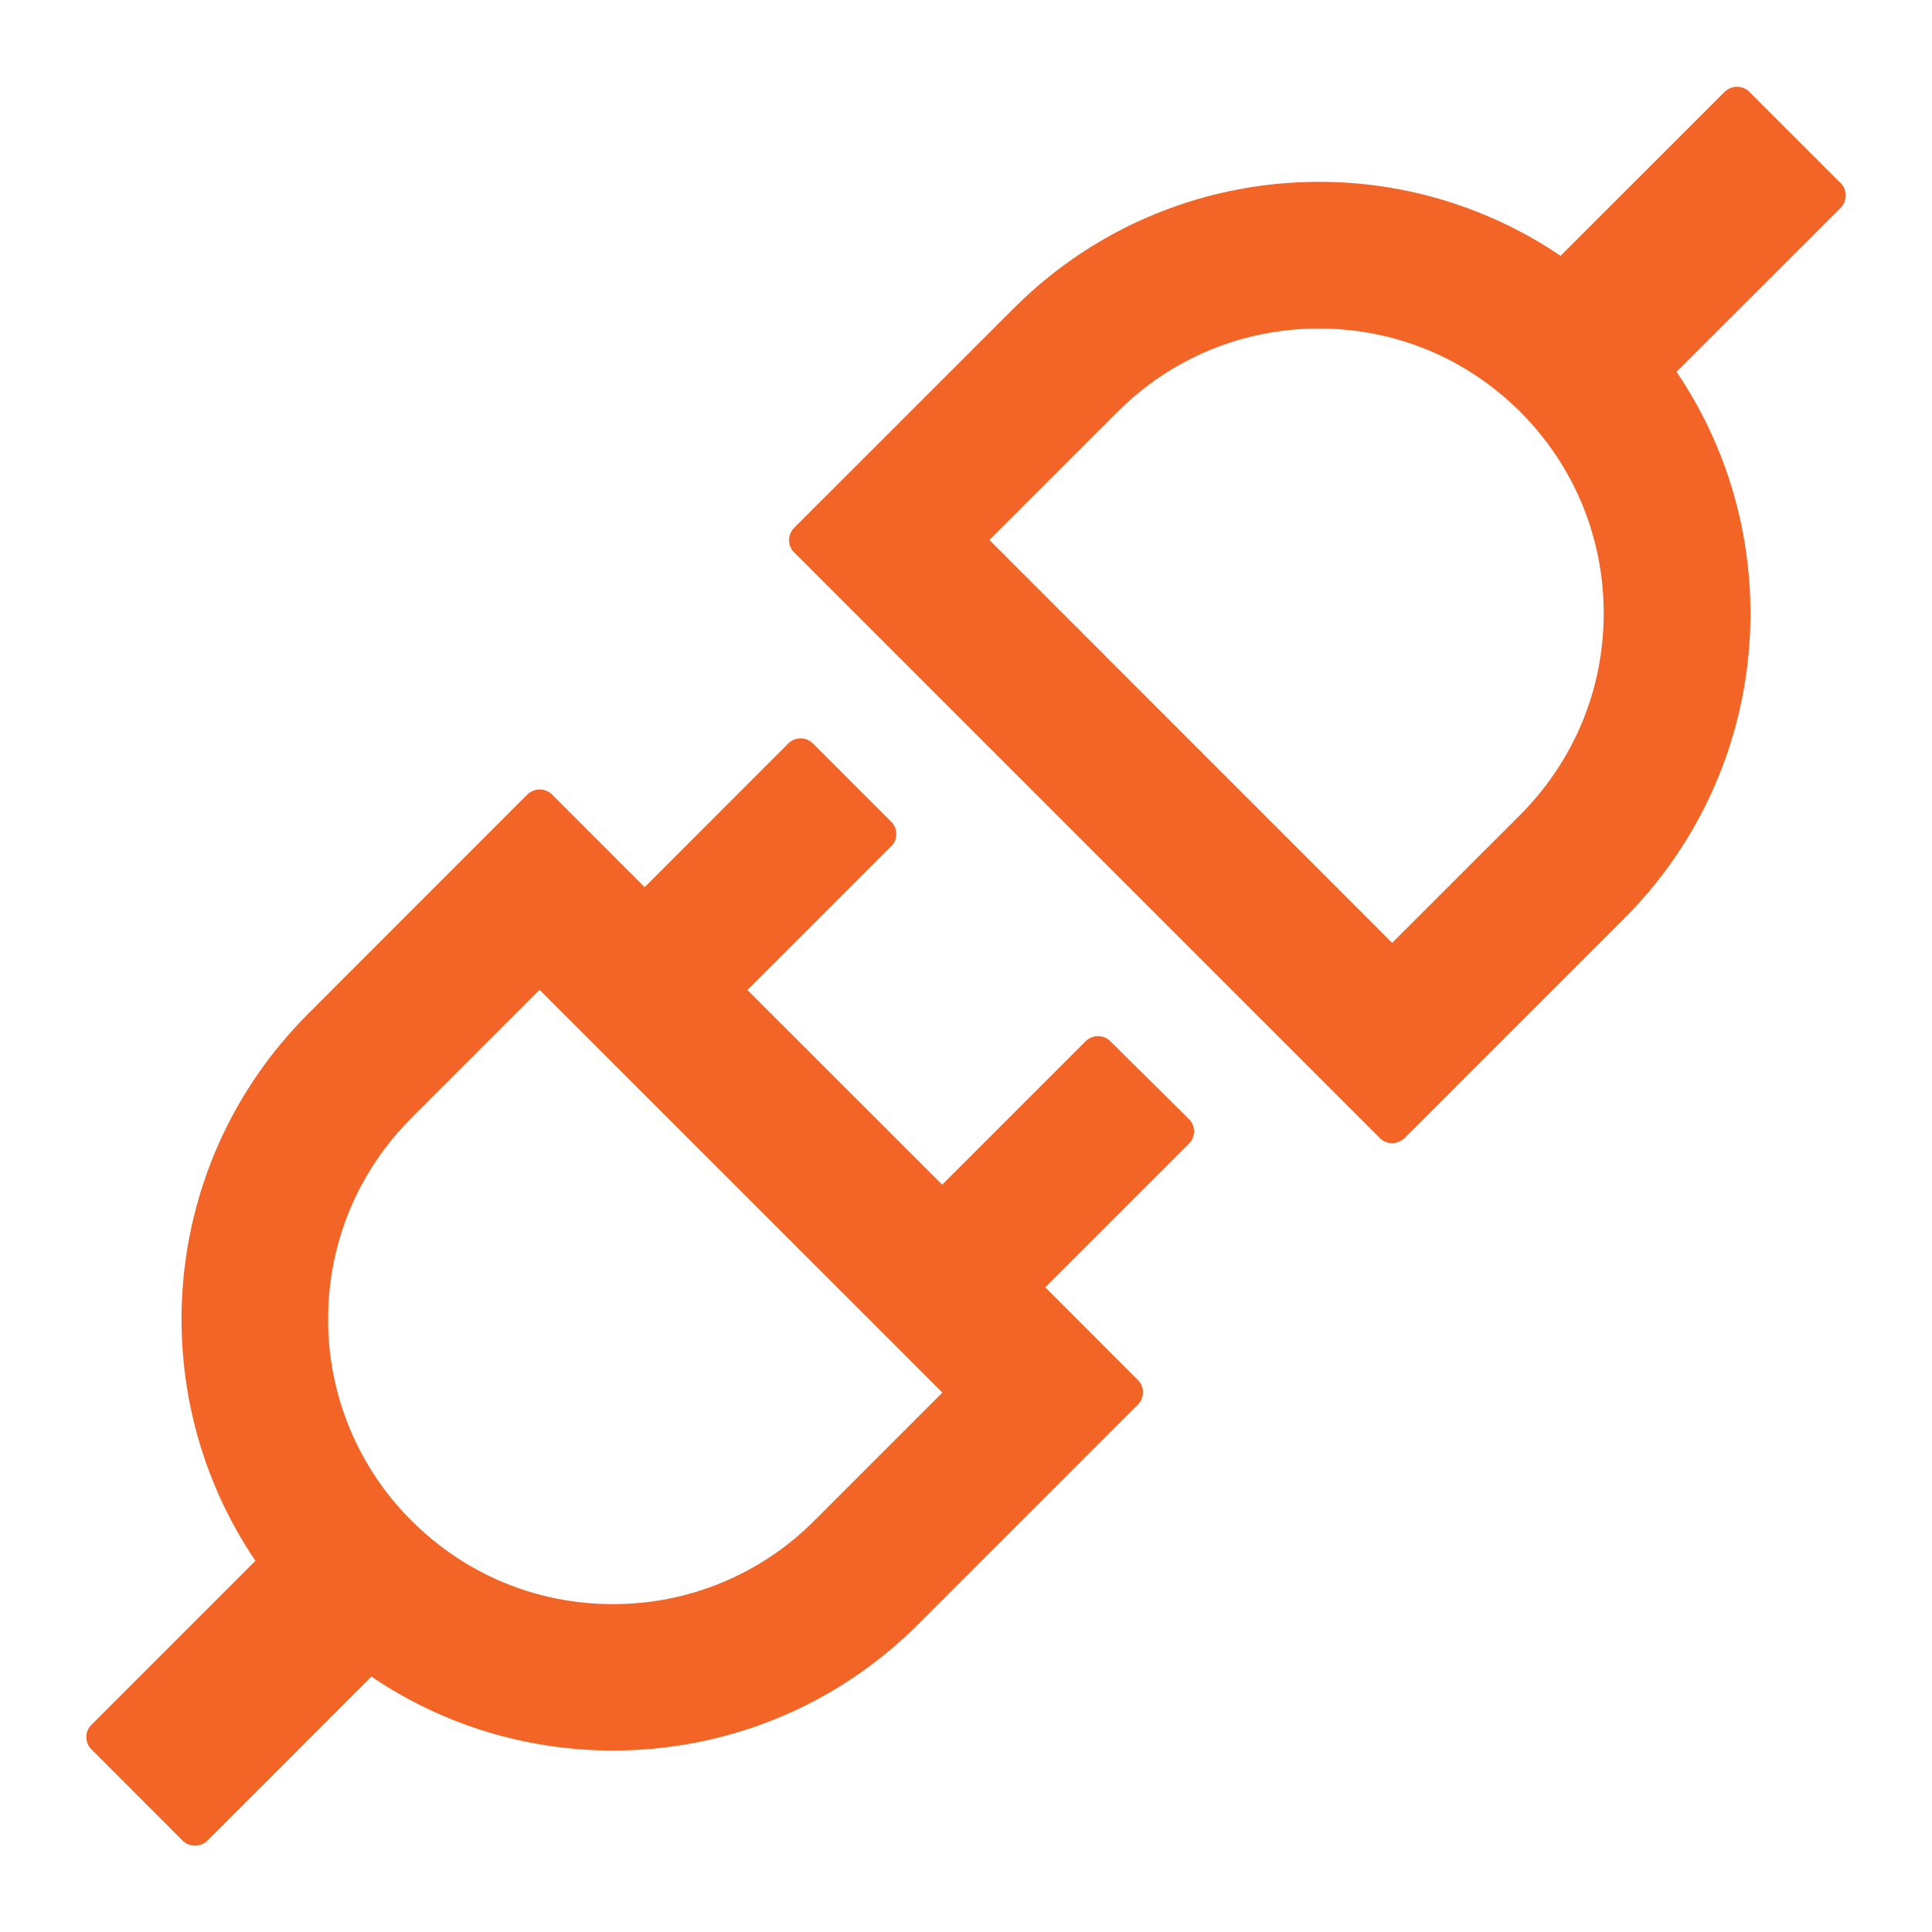 <svg width="24" height="24" viewBox="0 0 24 24" fill="none" xmlns="http://www.w3.org/2000/svg">
<path d="M22.866 2.275L21.73 1.14C21.687 1.097 21.634 1.078 21.577 1.078C21.521 1.078 21.468 1.099 21.425 1.14L19.386 3.178C18.5 2.578 17.454 2.257 16.384 2.259C15.012 2.259 13.641 2.782 12.594 3.829L9.864 6.558C9.824 6.599 9.802 6.653 9.802 6.71C9.802 6.766 9.824 6.821 9.864 6.861L17.142 14.139C17.185 14.182 17.238 14.2 17.294 14.2C17.348 14.2 17.404 14.179 17.447 14.139L20.177 11.409C22.022 9.561 22.239 6.703 20.827 4.619L22.866 2.581C22.949 2.495 22.949 2.358 22.866 2.275ZM18.886 10.121L17.294 11.712L12.291 6.708L13.882 5.117C14.549 4.45 15.438 4.081 16.384 4.081C17.329 4.081 18.216 4.448 18.886 5.117C19.552 5.784 19.922 6.674 19.922 7.619C19.922 8.565 19.552 9.451 18.886 10.121ZM13.791 12.933C13.751 12.893 13.696 12.871 13.639 12.871C13.583 12.871 13.528 12.893 13.488 12.933L11.704 14.717L9.285 12.299L11.072 10.512C11.155 10.429 11.155 10.292 11.072 10.209L10.097 9.234C10.057 9.194 10.002 9.172 9.946 9.172C9.889 9.172 9.835 9.194 9.794 9.234L8.008 11.021L6.856 9.869C6.836 9.849 6.812 9.833 6.786 9.823C6.76 9.812 6.732 9.807 6.703 9.807C6.65 9.807 6.594 9.829 6.551 9.869L3.824 12.598C1.978 14.447 1.761 17.305 3.173 19.389L1.135 21.427C1.095 21.467 1.072 21.522 1.072 21.578C1.072 21.635 1.095 21.689 1.135 21.73L2.27 22.866C2.313 22.908 2.367 22.927 2.423 22.927C2.479 22.927 2.533 22.906 2.576 22.866L4.614 20.827C5.517 21.441 6.567 21.746 7.617 21.746C8.988 21.746 10.36 21.224 11.407 20.176L14.136 17.447C14.219 17.364 14.219 17.227 14.136 17.144L12.985 15.992L14.771 14.206C14.854 14.123 14.854 13.986 14.771 13.903L13.791 12.933ZM10.116 18.89C9.788 19.22 9.398 19.481 8.969 19.659C8.539 19.837 8.079 19.928 7.614 19.927C6.669 19.927 5.782 19.56 5.112 18.89C4.783 18.563 4.521 18.173 4.344 17.743C4.166 17.314 4.075 16.854 4.076 16.389C4.076 15.443 4.443 14.557 5.112 13.887L6.703 12.296L11.707 17.299L10.116 18.89Z" fill="#F26526"/>
</svg>
